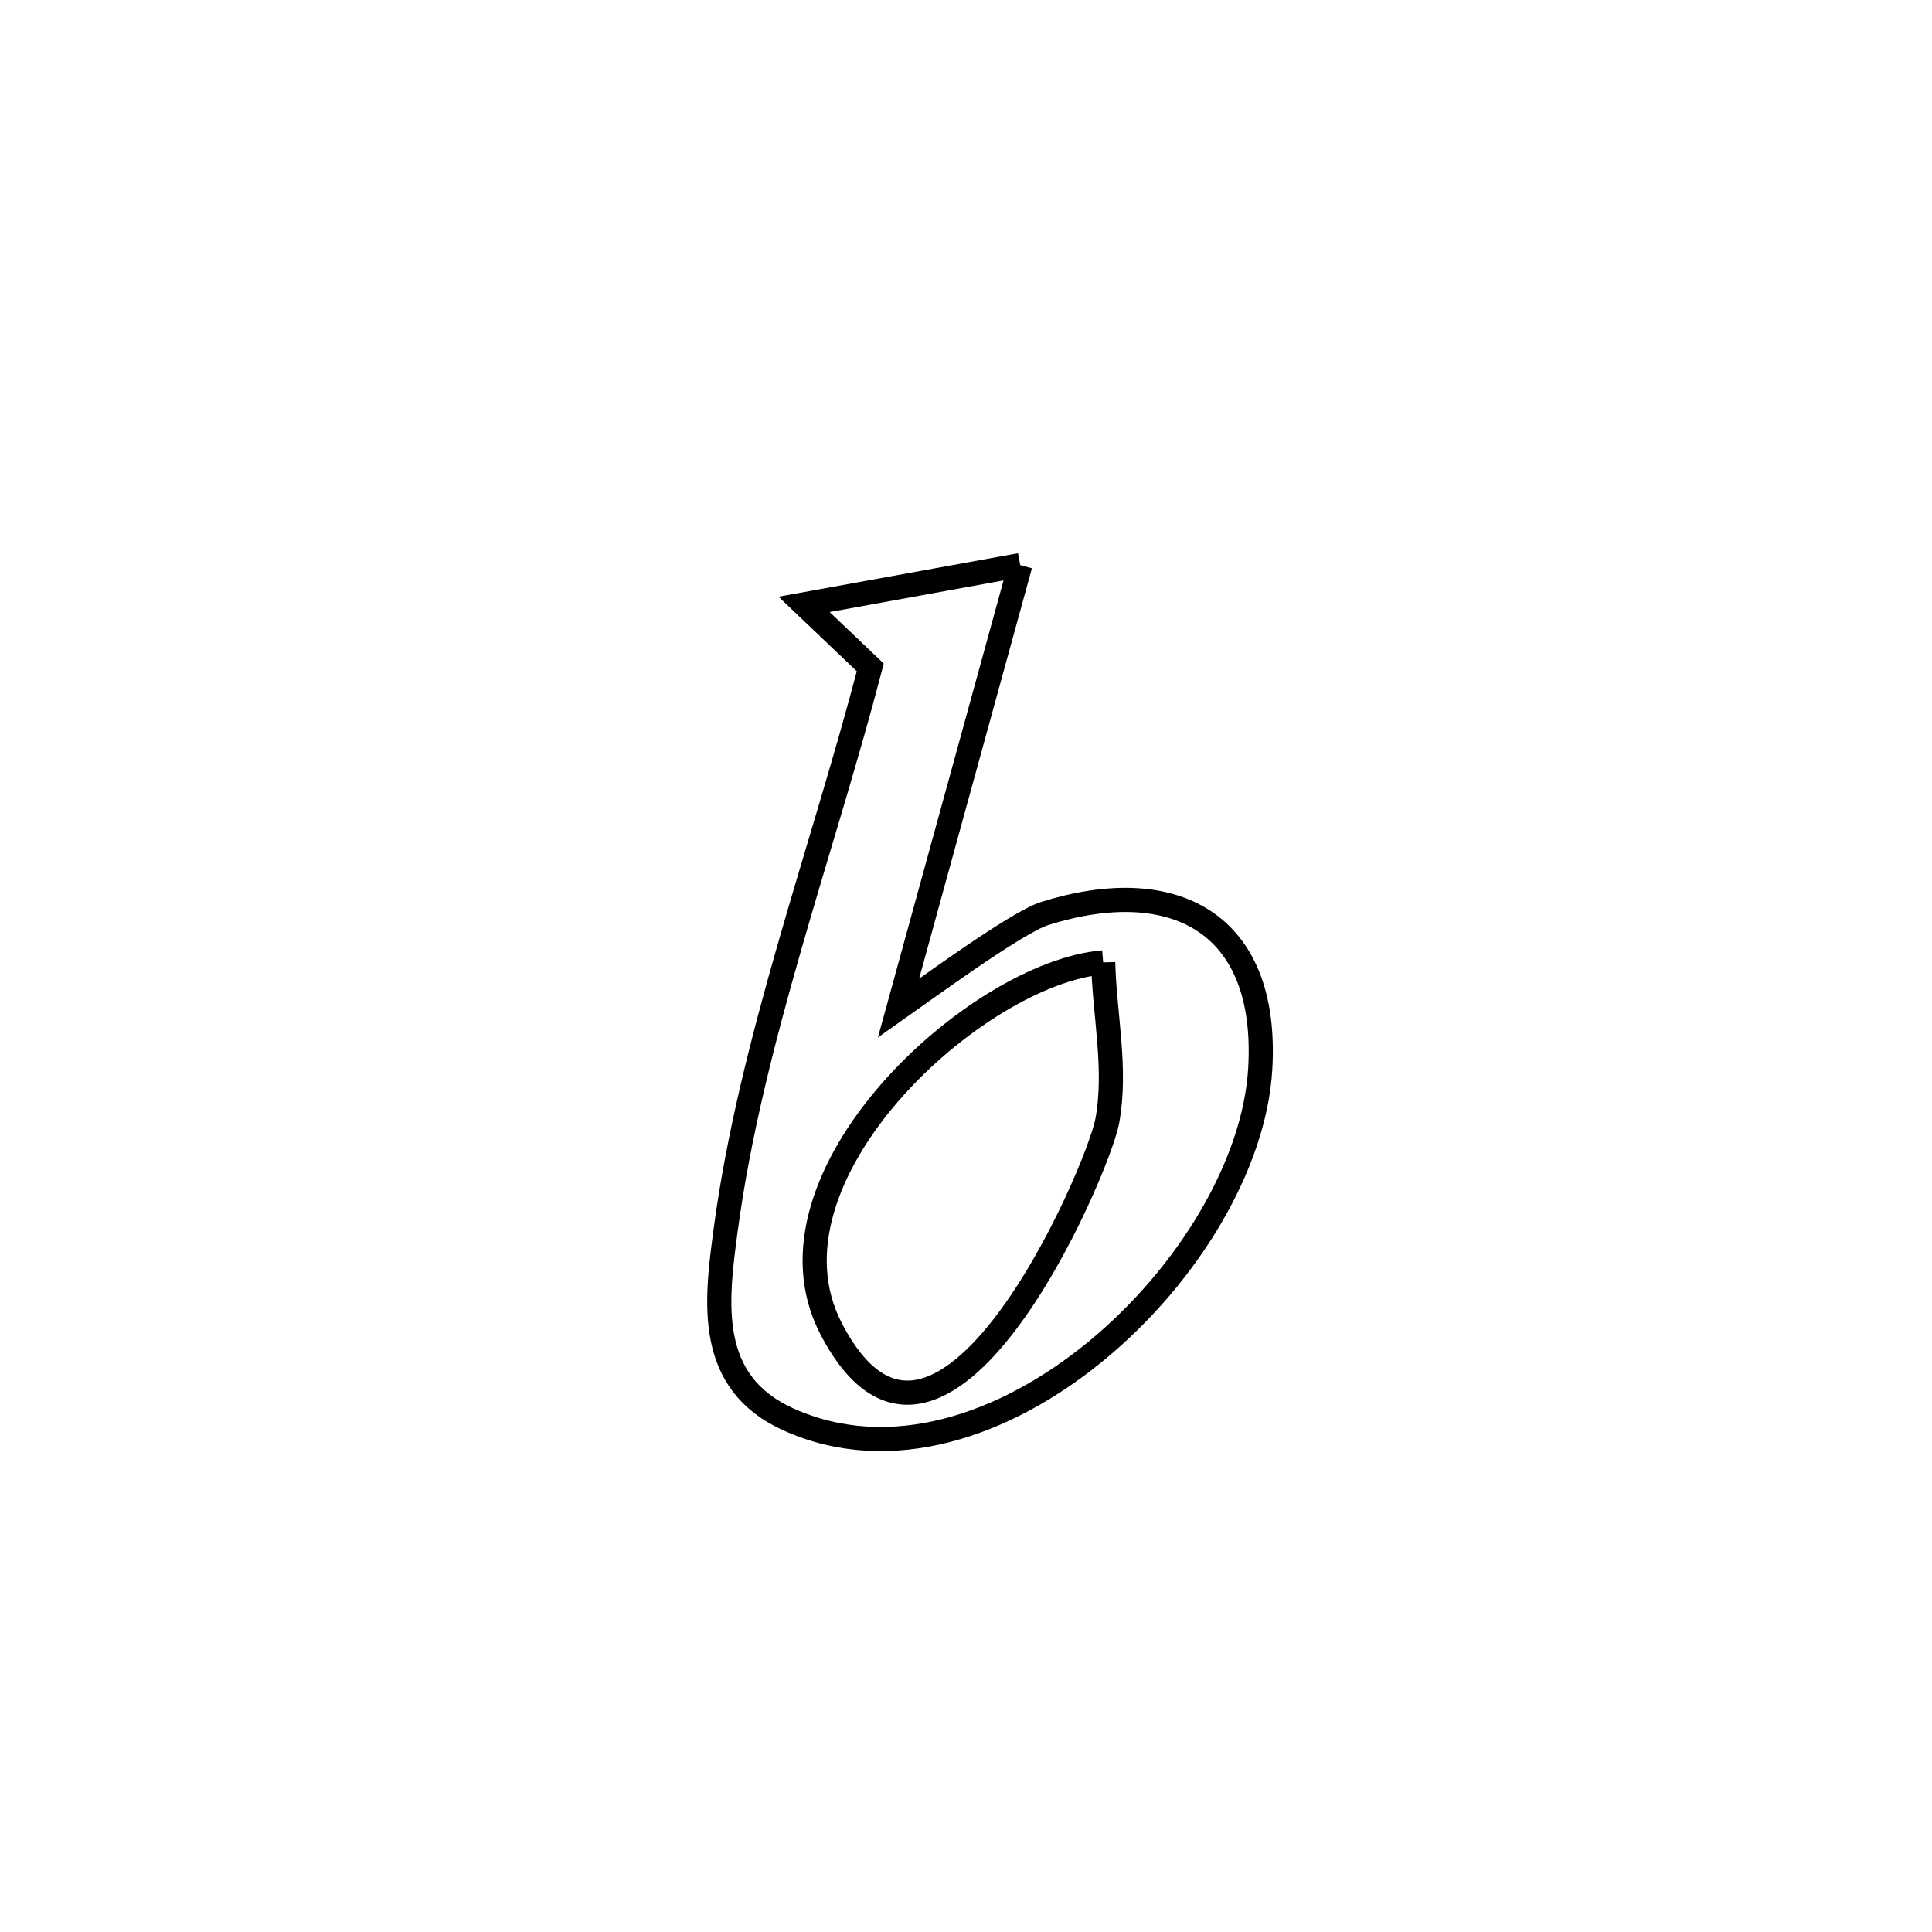 <svg xmlns="http://www.w3.org/2000/svg" viewBox="0.0 0.0 24.0 24.0" height="200px" width="200px"><path fill="none" stroke="black" stroke-width=".3" stroke-opacity="1.0"  filling="0" d="M12.674 7.02 L12.674 7.02 C12.17 8.855 11.665 10.69 11.161 12.525 L11.161 12.525 C11.423 12.341 12.624 11.459 12.975 11.349 C14.564 10.848 15.764 11.444 15.655 13.28 C15.584 14.475 14.752 15.848 13.62 16.78 C12.489 17.712 11.059 18.203 9.795 17.633 C8.77 17.171 8.894 16.179 9.014 15.283 C9.325 12.953 10.218 10.565 10.811 8.291 L10.811 8.291 C10.537 8.03 10.263 7.769 9.989 7.508 L9.989 7.508 C10.14 7.481 12.572 7.039 12.674 7.02 L12.674 7.02"></path>
<path fill="none" stroke="black" stroke-width=".3" stroke-opacity="1.0"  filling="0" d="M13.704 11.955 L13.704 11.955 C13.721 12.612 13.874 13.279 13.755 13.925 C13.64 14.552 11.672 19.105 10.324 16.505 C9.345 14.618 12.126 12.084 13.704 11.955 L13.704 11.955"></path></svg>